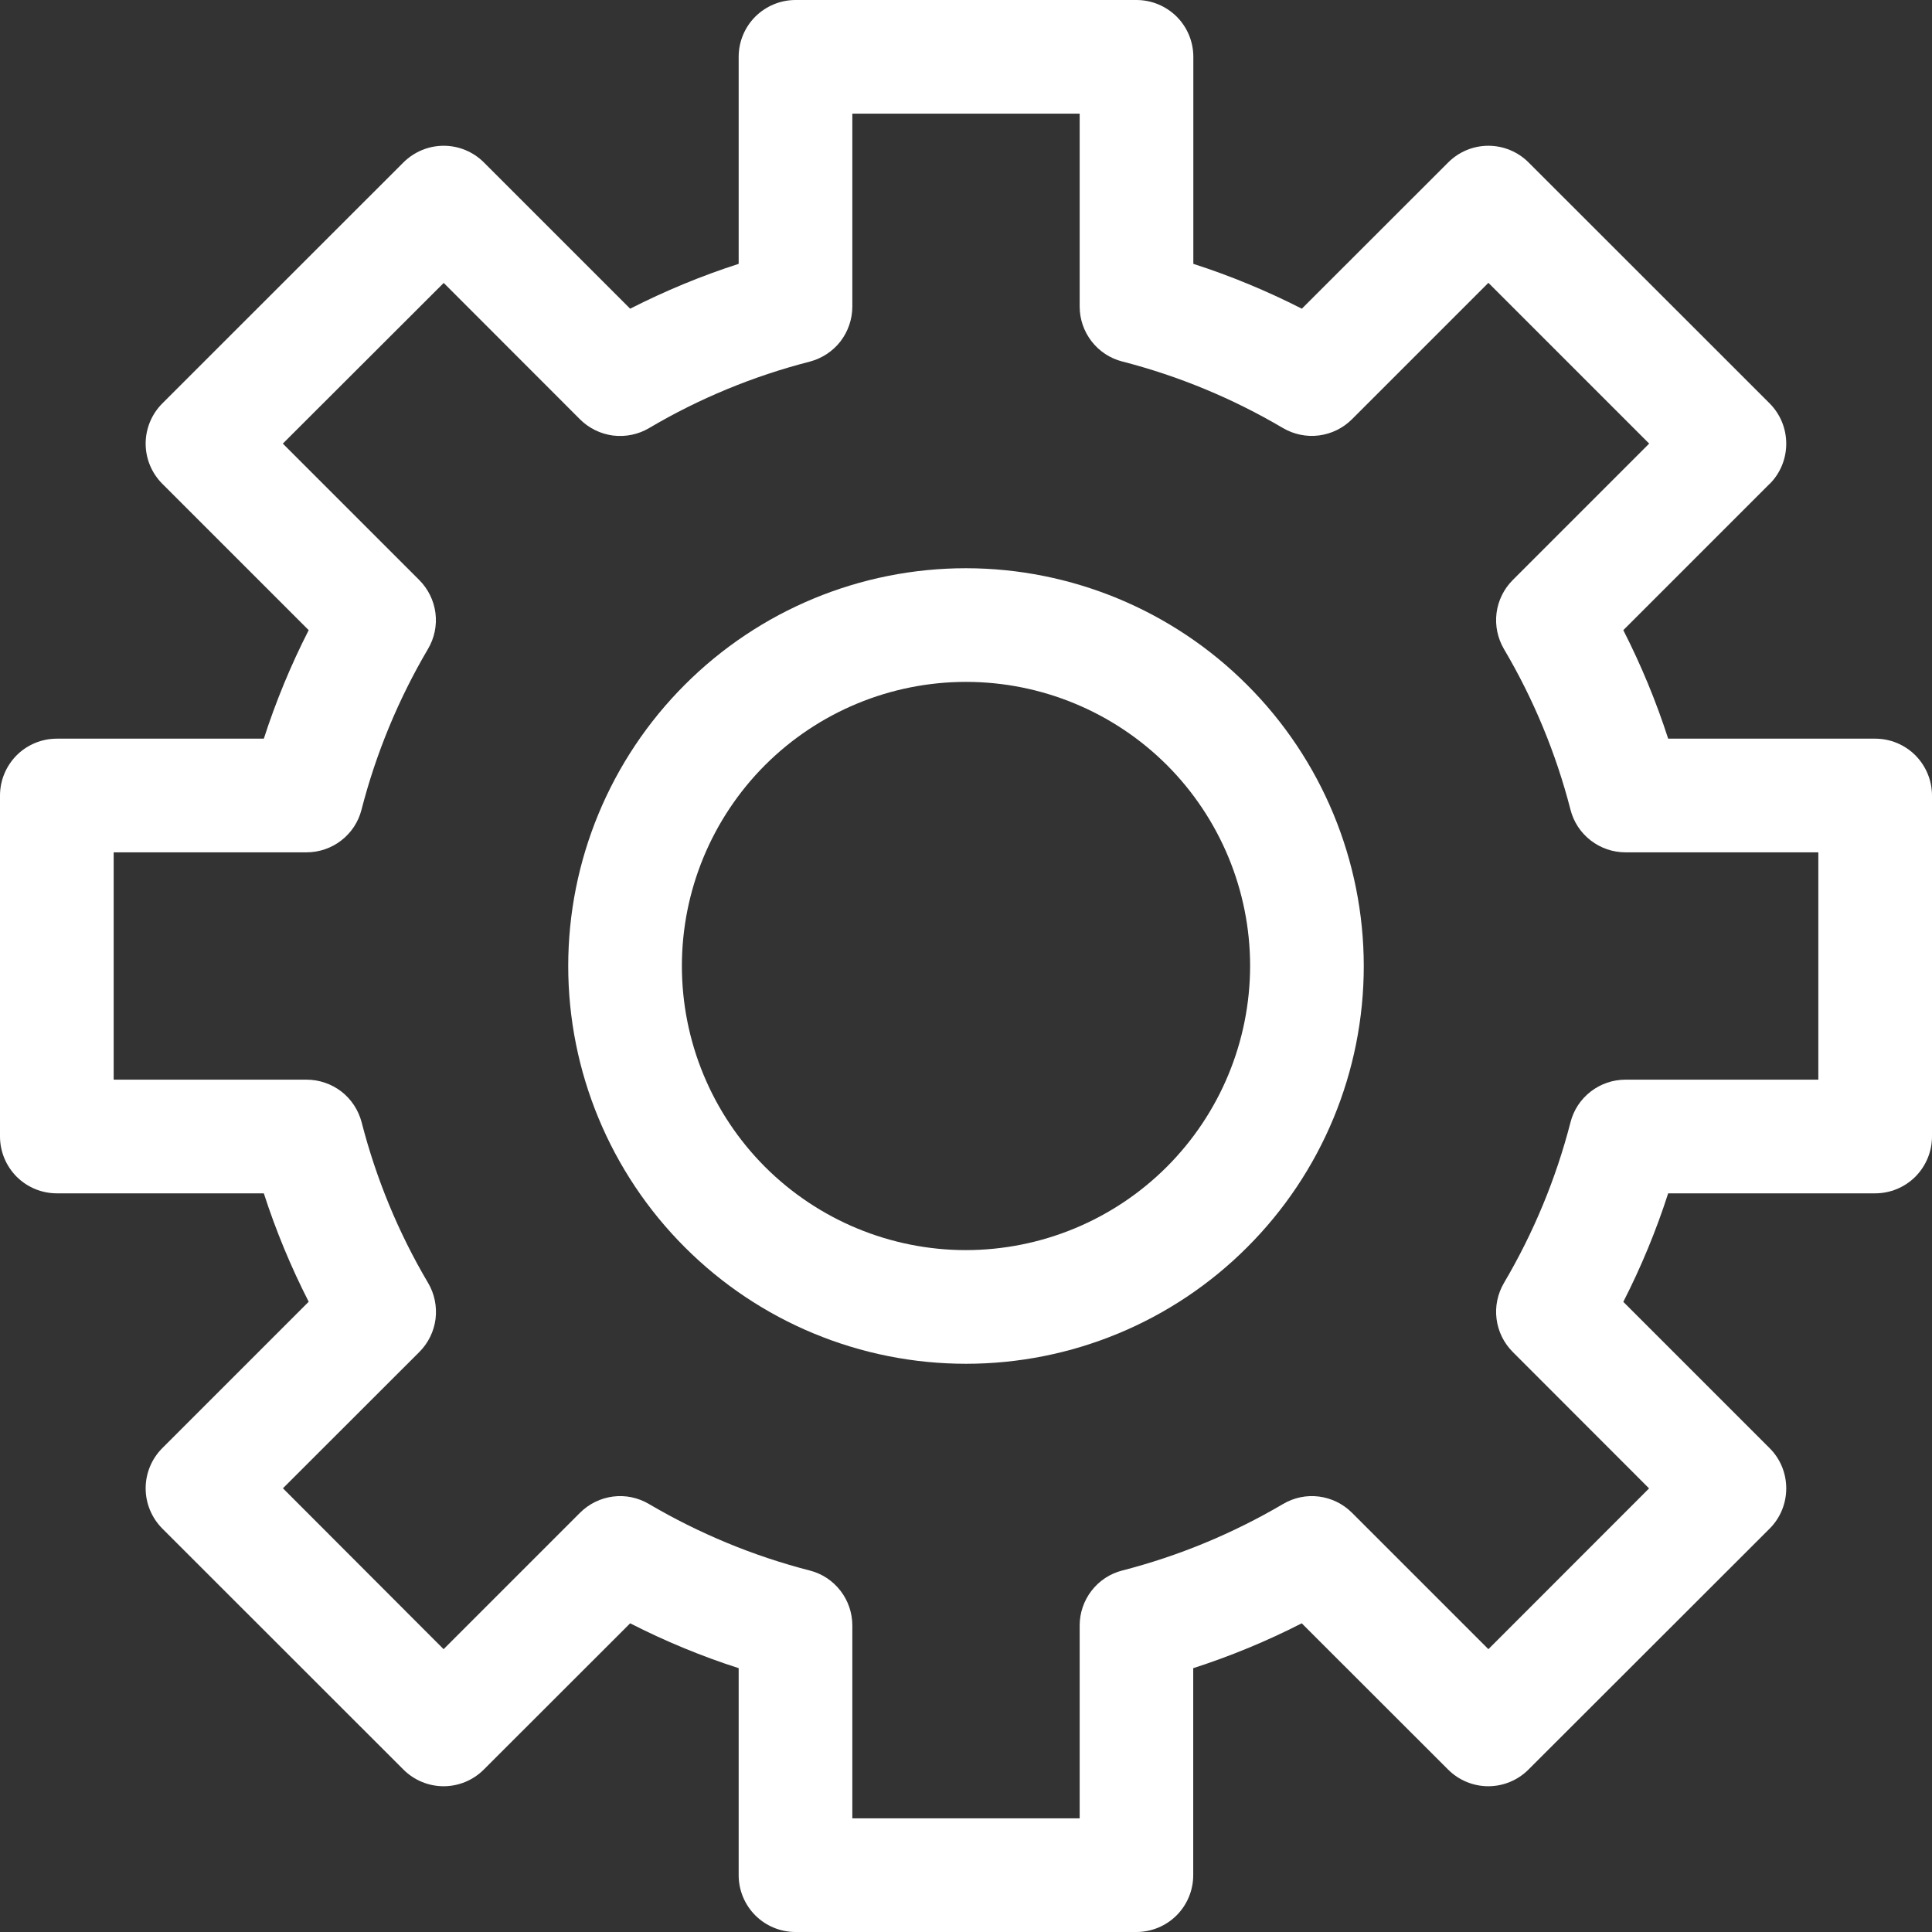 <svg width="18" height="18" viewBox="0 0 18 18" fill="none" xmlns="http://www.w3.org/2000/svg">
<rect x="0" y="0" width="18" height="18" fill="#333333" stroke="none"/>
<g id="Configura&#195;&#167;&#195;&#181;es">
<path id="Vector" d="M17.471 6.882H15.542C15.43 6.535 15.29 6.197 15.124 5.871L16.487 4.508H16.488C16.587 4.409 16.642 4.274 16.642 4.134C16.642 3.993 16.587 3.859 16.488 3.759L14.241 1.513C14.142 1.414 14.007 1.358 13.867 1.358C13.726 1.358 13.592 1.414 13.493 1.513L12.129 2.876C11.803 2.71 11.465 2.57 11.118 2.458V0.529C11.118 0.389 11.062 0.254 10.963 0.155C10.863 0.056 10.729 0 10.588 0H7.412C7.271 0 7.137 0.056 7.037 0.155C6.938 0.254 6.882 0.389 6.882 0.529V2.458C6.535 2.57 6.197 2.71 5.871 2.876L4.508 1.513C4.409 1.414 4.274 1.358 4.134 1.358C3.993 1.358 3.859 1.414 3.759 1.513L1.512 3.759C1.413 3.858 1.357 3.993 1.357 4.133C1.357 4.273 1.413 4.408 1.512 4.507L2.876 5.871C2.71 6.196 2.57 6.535 2.458 6.882H0.529C0.389 6.882 0.254 6.938 0.155 7.037C0.056 7.137 0 7.271 0 7.412V10.588C0 10.729 0.056 10.863 0.155 10.963C0.254 11.062 0.389 11.118 0.529 11.118H2.458C2.57 11.465 2.71 11.803 2.876 12.128L1.512 13.492C1.413 13.591 1.357 13.726 1.357 13.866C1.357 14.007 1.413 14.141 1.512 14.241L3.759 16.487C3.858 16.586 3.993 16.642 4.133 16.642C4.273 16.642 4.408 16.586 4.507 16.487L5.871 15.124V15.124C6.196 15.29 6.534 15.43 6.882 15.542V17.471C6.882 17.611 6.938 17.746 7.037 17.845C7.136 17.944 7.271 18 7.411 18H10.588C10.728 18 10.863 17.944 10.962 17.845C11.061 17.746 11.117 17.611 11.117 17.471V15.542C11.465 15.43 11.803 15.29 12.128 15.124L13.492 16.487V16.487C13.591 16.586 13.726 16.642 13.866 16.642C14.006 16.642 14.141 16.586 14.24 16.487L16.488 14.241C16.587 14.142 16.642 14.007 16.642 13.867C16.642 13.726 16.587 13.592 16.488 13.493L15.124 12.129H15.124C15.29 11.804 15.43 11.466 15.542 11.118H17.471C17.611 11.118 17.746 11.062 17.845 10.963C17.944 10.863 18 10.729 18 10.588V7.412C18 7.271 17.944 7.137 17.845 7.037C17.746 6.938 17.611 6.882 17.471 6.882ZM16.941 10.059H15.144C15.027 10.059 14.913 10.098 14.82 10.17C14.727 10.242 14.661 10.342 14.632 10.456C14.497 10.981 14.288 11.485 14.012 11.953C13.953 12.054 13.928 12.172 13.943 12.288C13.958 12.405 14.011 12.513 14.094 12.596L15.364 13.867L13.867 15.365L12.596 14.094C12.513 14.011 12.405 13.958 12.288 13.943C12.172 13.928 12.054 13.953 11.953 14.013C11.485 14.288 10.981 14.497 10.456 14.632C10.342 14.661 10.242 14.727 10.17 14.82C10.098 14.913 10.059 15.027 10.059 15.144V16.941H7.941V15.144C7.941 15.027 7.902 14.913 7.83 14.82C7.758 14.727 7.658 14.661 7.544 14.632C7.019 14.497 6.515 14.288 6.047 14.013C5.946 13.953 5.828 13.928 5.712 13.943C5.595 13.958 5.487 14.011 5.404 14.094L4.133 15.365L2.636 13.866L3.907 12.596V12.596C3.99 12.513 4.043 12.405 4.058 12.288C4.072 12.171 4.048 12.053 3.988 11.952C3.712 11.485 3.504 10.981 3.369 10.455C3.339 10.342 3.273 10.241 3.18 10.169C3.087 10.098 2.973 10.059 2.856 10.059H1.059V7.941H2.856C2.973 7.941 3.087 7.902 3.18 7.83C3.273 7.758 3.339 7.658 3.368 7.544C3.503 7.019 3.712 6.514 3.987 6.047C4.047 5.946 4.072 5.828 4.057 5.711C4.042 5.595 3.989 5.487 3.906 5.404L2.635 4.133L4.134 2.636L5.404 3.907H5.404C5.487 3.99 5.596 4.043 5.712 4.058C5.829 4.072 5.947 4.048 6.048 3.988C6.515 3.712 7.019 3.504 7.545 3.369C7.658 3.339 7.759 3.273 7.831 3.18C7.902 3.087 7.941 2.973 7.941 2.856V1.059H10.059L10.059 2.856C10.059 2.973 10.098 3.087 10.17 3.18C10.242 3.273 10.342 3.339 10.456 3.368C10.981 3.503 11.485 3.712 11.953 3.988C12.054 4.047 12.172 4.072 12.288 4.057C12.405 4.042 12.513 3.989 12.596 3.906L13.867 2.635L15.365 4.133L14.094 5.404C14.011 5.487 13.958 5.595 13.943 5.711C13.928 5.828 13.953 5.946 14.012 6.047C14.288 6.514 14.497 7.019 14.632 7.544C14.661 7.658 14.727 7.758 14.82 7.83C14.913 7.902 15.027 7.941 15.144 7.941H16.941L16.941 10.059Z" fill="white"/>
<path id="Vector_2" d="M9 5.294C8.017 5.294 7.075 5.684 6.38 6.38C5.685 7.075 5.294 8.017 5.294 9C5.294 9.983 5.685 10.925 6.38 11.62C7.075 12.316 8.017 12.706 9 12.706C9.983 12.706 10.925 12.316 11.62 11.62C12.316 10.925 12.706 9.983 12.706 9C12.705 8.018 12.314 7.075 11.619 6.381C10.925 5.686 9.982 5.295 9 5.294ZM9 11.647C8.298 11.647 7.625 11.368 7.128 10.872C6.632 10.375 6.353 9.702 6.353 9C6.353 8.298 6.632 7.625 7.128 7.128C7.625 6.632 8.298 6.353 9 6.353C9.702 6.353 10.375 6.632 10.872 7.128C11.368 7.625 11.647 8.298 11.647 9C11.646 9.702 11.367 10.375 10.871 10.871C10.375 11.367 9.702 11.646 9 11.647L9 11.647Z" fill="white"/>
</g>
</svg>

